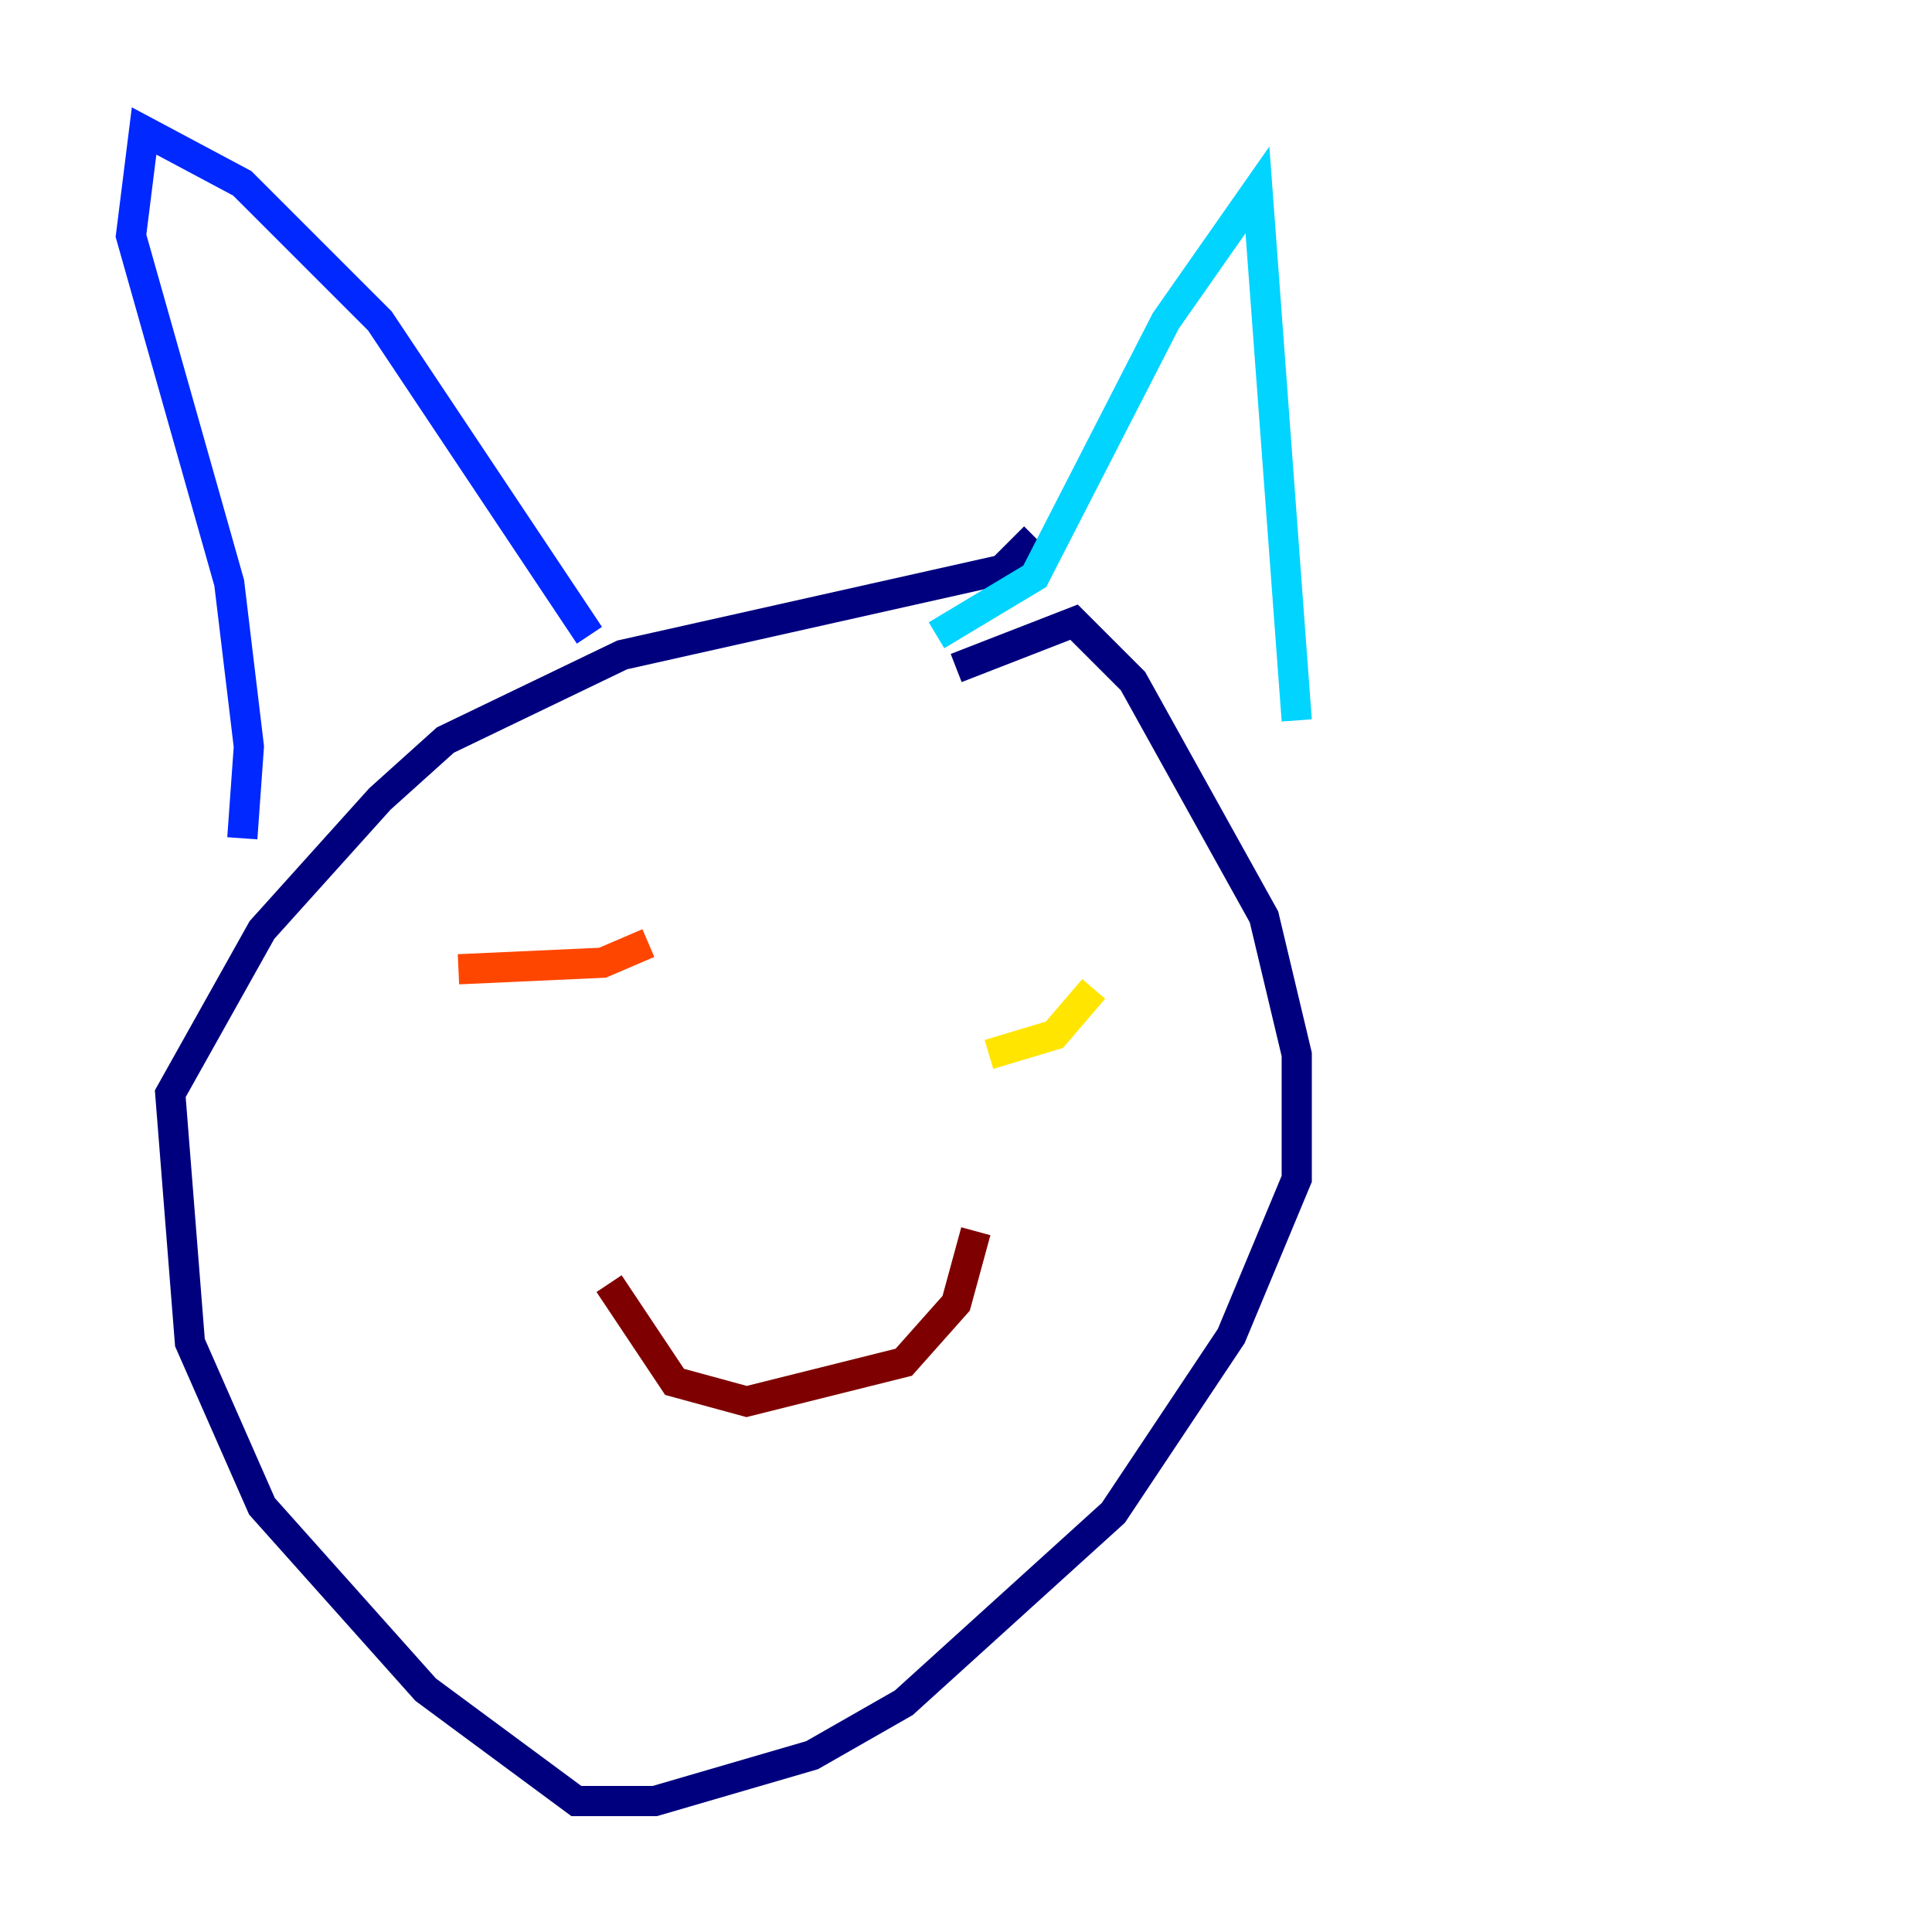 <?xml version="1.0" encoding="utf-8" ?>
<svg baseProfile="tiny" height="128" version="1.2" viewBox="0,0,128,128" width="128" xmlns="http://www.w3.org/2000/svg" xmlns:ev="http://www.w3.org/2001/xml-events" xmlns:xlink="http://www.w3.org/1999/xlink"><defs /><polyline fill="none" points="63.349,44.258 71.159,41.22 75.064,45.125 83.742,60.746 85.912,69.858 85.912,78.102 81.573,88.515 73.763,100.231 59.878,112.814 53.803,116.285 43.39,119.322 38.183,119.322 28.203,111.946 17.356,99.797 12.583,88.949 11.281,72.461 17.356,61.614 25.166,52.936 29.505,49.031 41.22,43.39 66.386,37.749 68.556,35.58" stroke="#00007f" stroke-width="2" /><polyline fill="none" points="39.051,42.088 25.166,21.261 16.054,12.149 9.546,8.678 8.678,15.62 15.186,38.617 16.488,49.464 16.054,55.539" stroke="#0028ff" stroke-width="2" /><polyline fill="none" points="62.047,42.088 68.556,38.183 77.234,21.261 83.308,12.583 85.912,47.729" stroke="#00d4ff" stroke-width="2" /><polyline fill="none" points="62.047,72.027 62.047,72.027" stroke="#7cff79" stroke-width="2" /><polyline fill="none" points="72.461,65.519 69.858,68.556 65.519,69.858" stroke="#ffe500" stroke-width="2" /><polyline fill="none" points="42.956,62.481 39.919,63.783 30.373,64.217" stroke="#ff4600" stroke-width="2" /><polyline fill="none" points="64.651,81.573 63.349,86.346 59.878,90.251 49.464,92.854 44.691,91.552 40.352,85.044" stroke="#7f0000" stroke-width="2" /></svg>